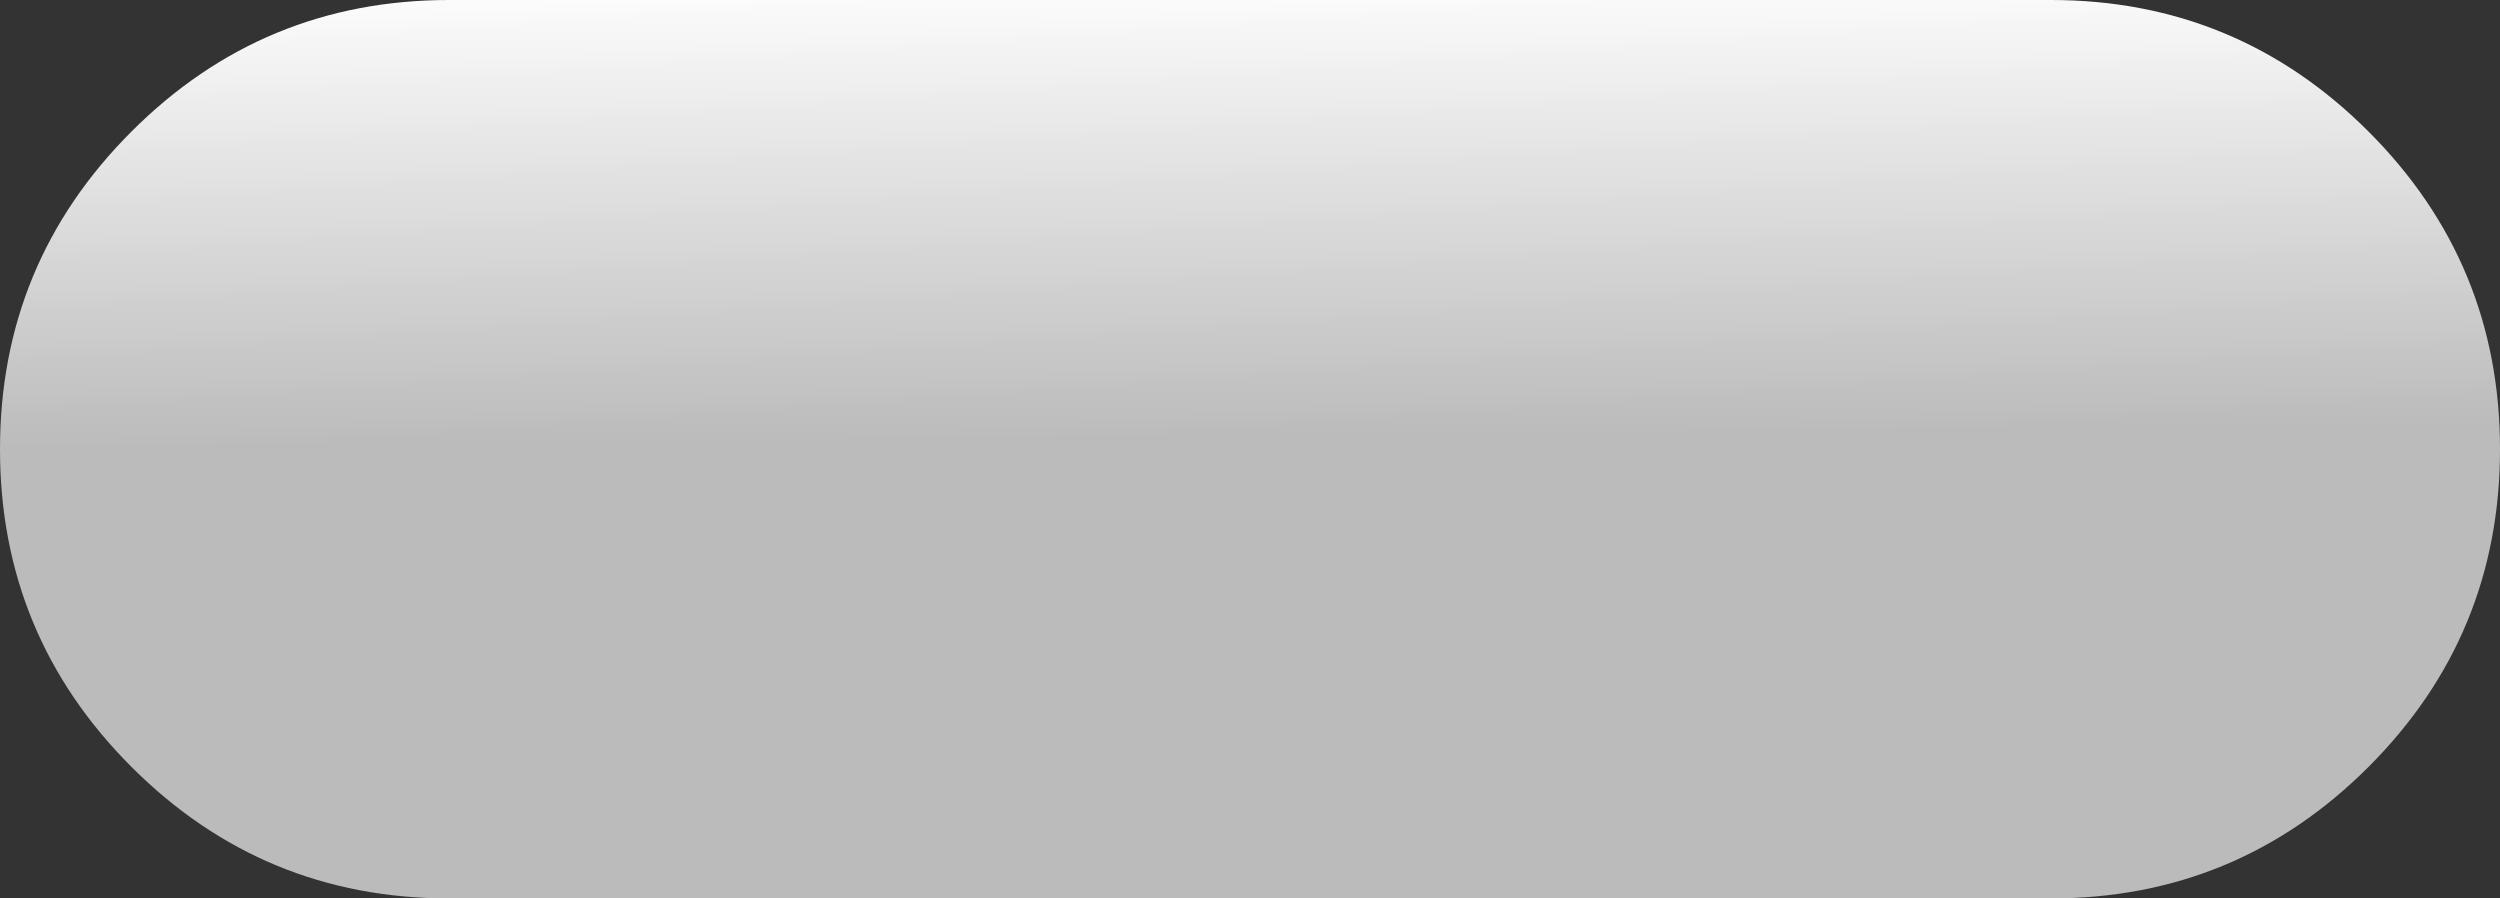 <?xml version="1.0" encoding="UTF-8" standalone="no"?>
<svg xmlns:ffdec="https://www.free-decompiler.com/flash" xmlns:xlink="http://www.w3.org/1999/xlink" ffdec:objectType="shape" height="34.5px" width="96.0px" xmlns="http://www.w3.org/2000/svg">
  <rect width="100%" height="100%" fill="#333333" stroke="none"/>
  <g transform="matrix(1.0, 0.0, 0.0, 1.0, 0.0, 0.0)">
    <path d="M96.0 17.25 Q96.0 24.4 90.95 29.45 85.9 34.5 78.75 34.5 L17.25 34.5 Q10.1 34.5 5.05 29.45 0.0 24.4 0.0 17.25 0.0 10.1 5.05 5.05 10.1 0.0 17.25 0.0 L78.75 0.0 Q85.9 0.0 90.95 5.05 96.0 10.1 96.0 17.25" fill="url(#gradient0)" fill-rule="evenodd" stroke="none"/>
  </g>
  <defs>
    <linearGradient gradientTransform="matrix(-1.0E-4, -0.011, 0.021, -2.0E-4, 50.5, 7.75)" gradientUnits="userSpaceOnUse" id="gradient0" spreadMethod="pad" x1="-819.2" x2="819.2">
      <stop offset="0.0" stop-color="#bbbbbb"/>
      <stop offset="1.0" stop-color="#ffffff"/>
    </linearGradient>
  </defs>
</svg>
